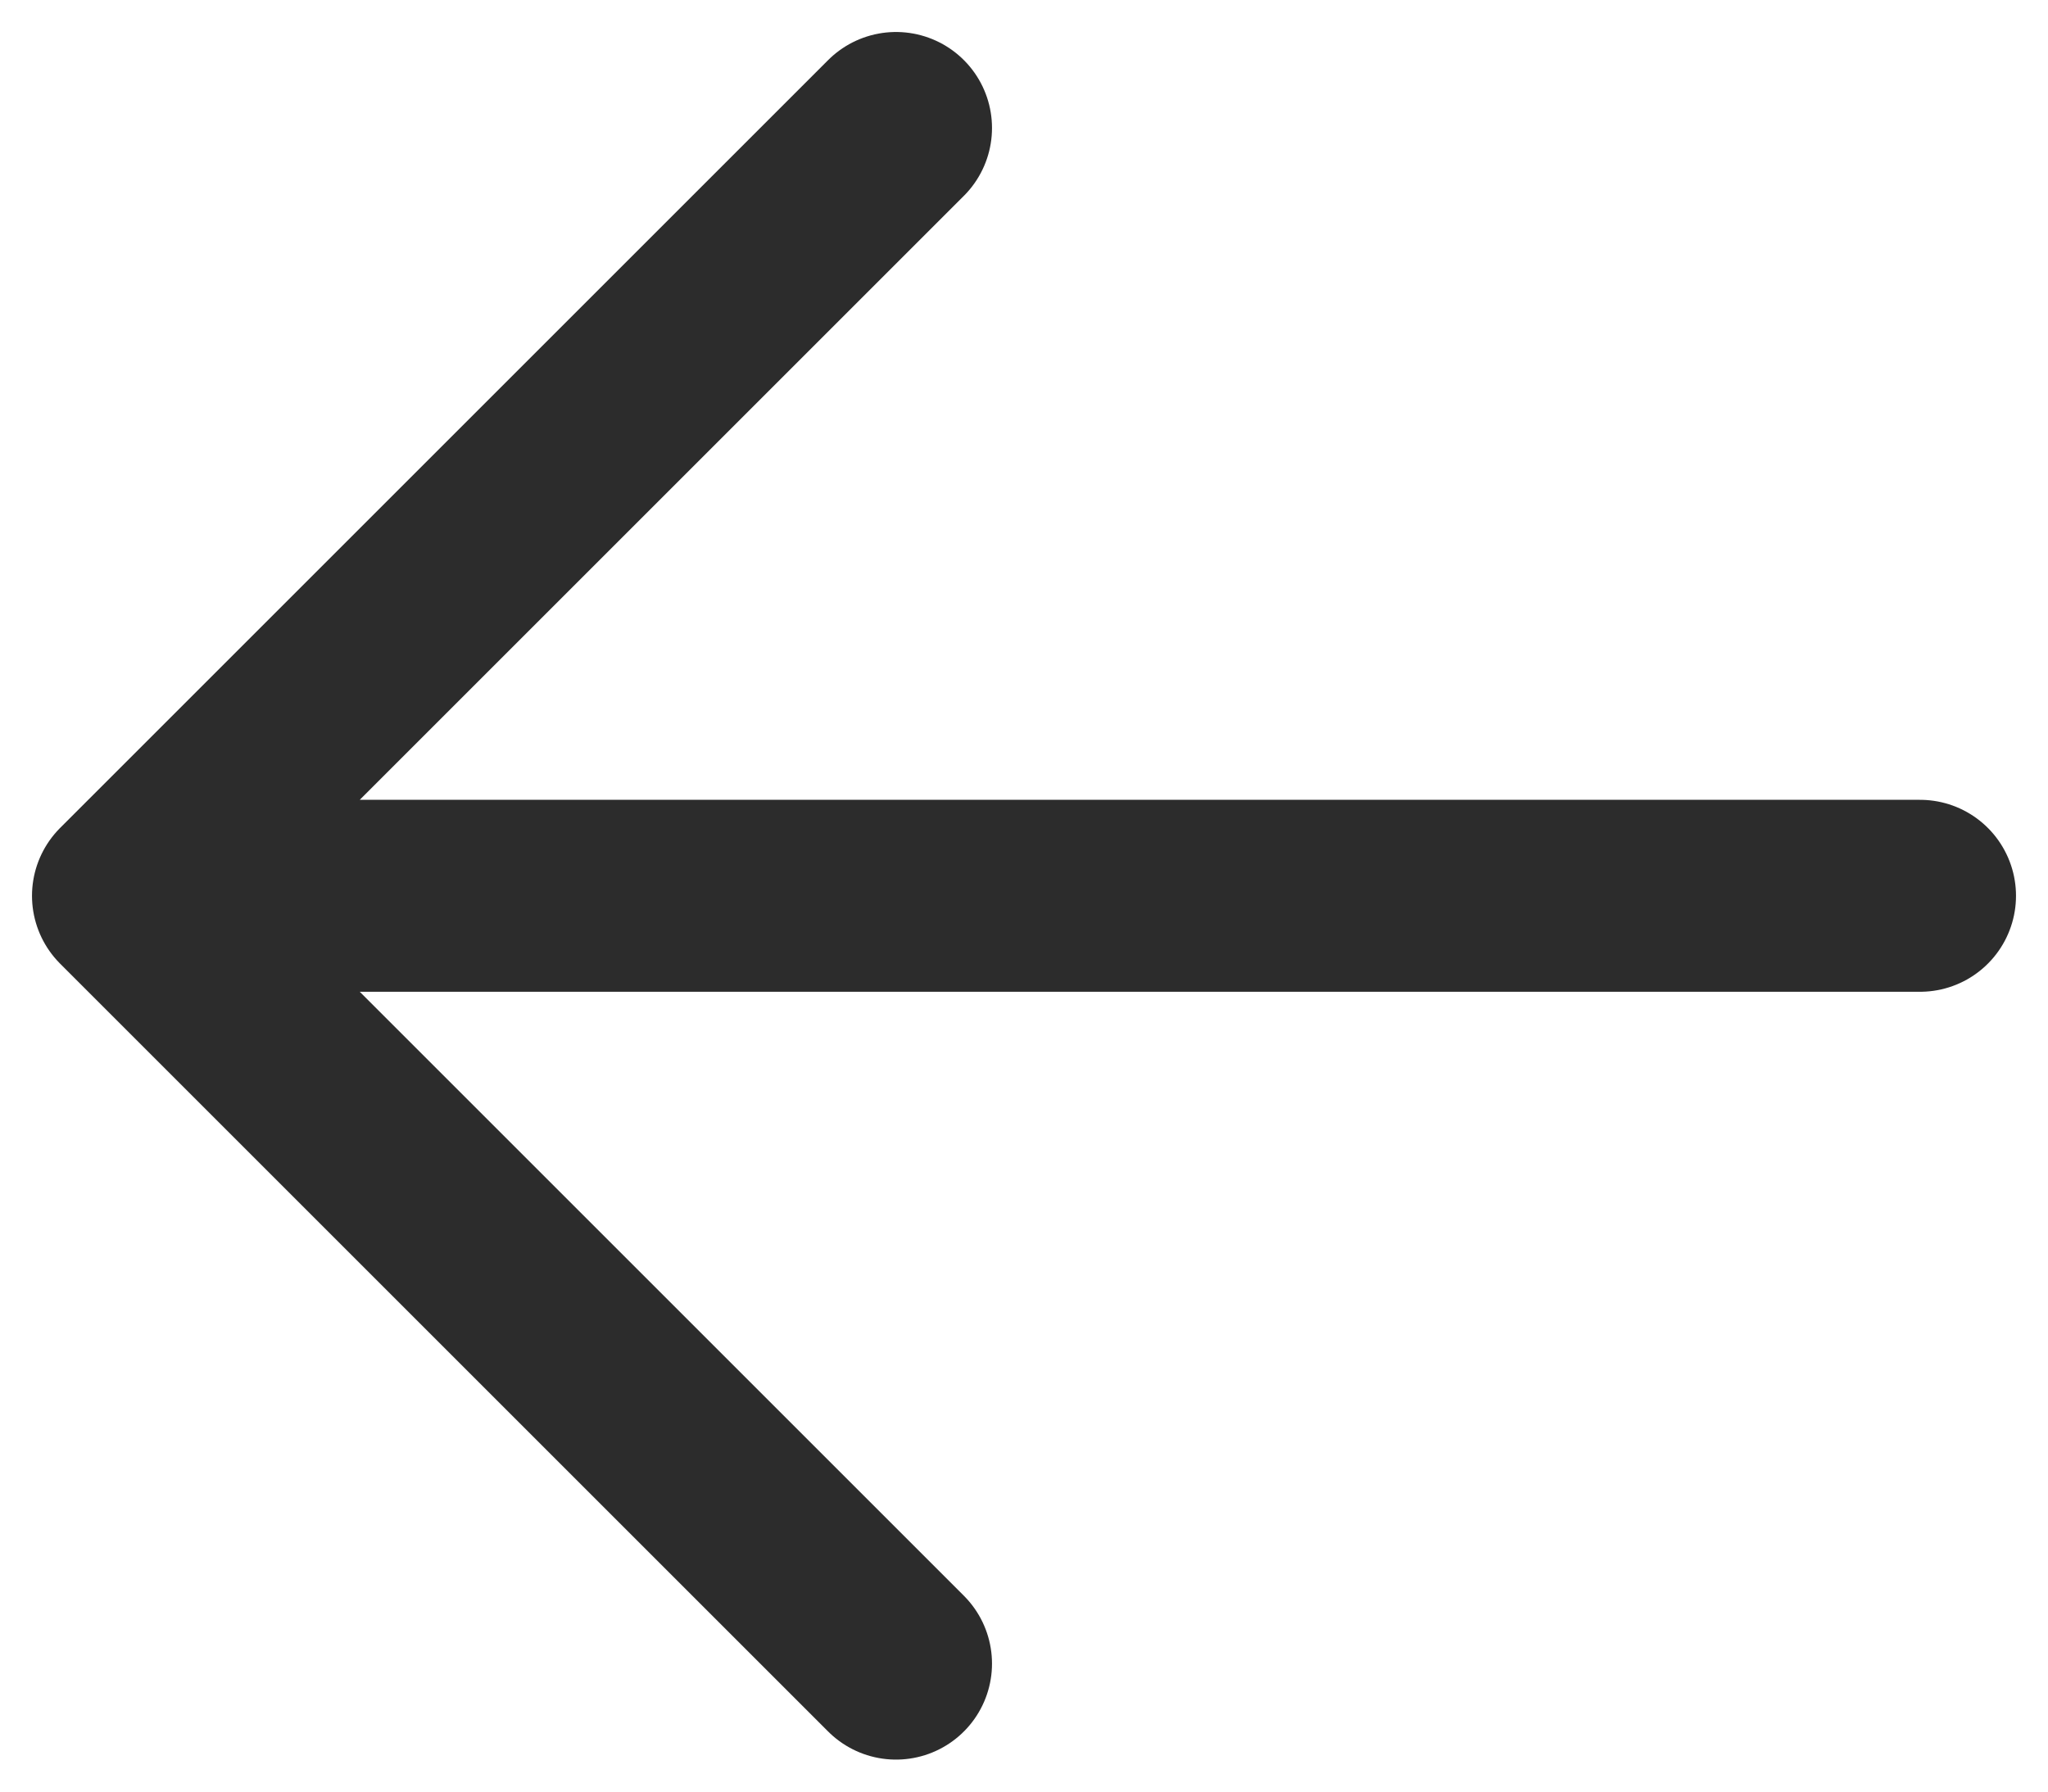 <svg width="16" height="14" viewBox="0 0 16 14" fill="none" xmlns="http://www.w3.org/2000/svg">
<path d="M1 7H15M1 7L7 13M1 7L7 1" stroke="#2C2C2C" stroke-width="1.5" stroke-linecap="round" stroke-linejoin="round"/>
</svg>
